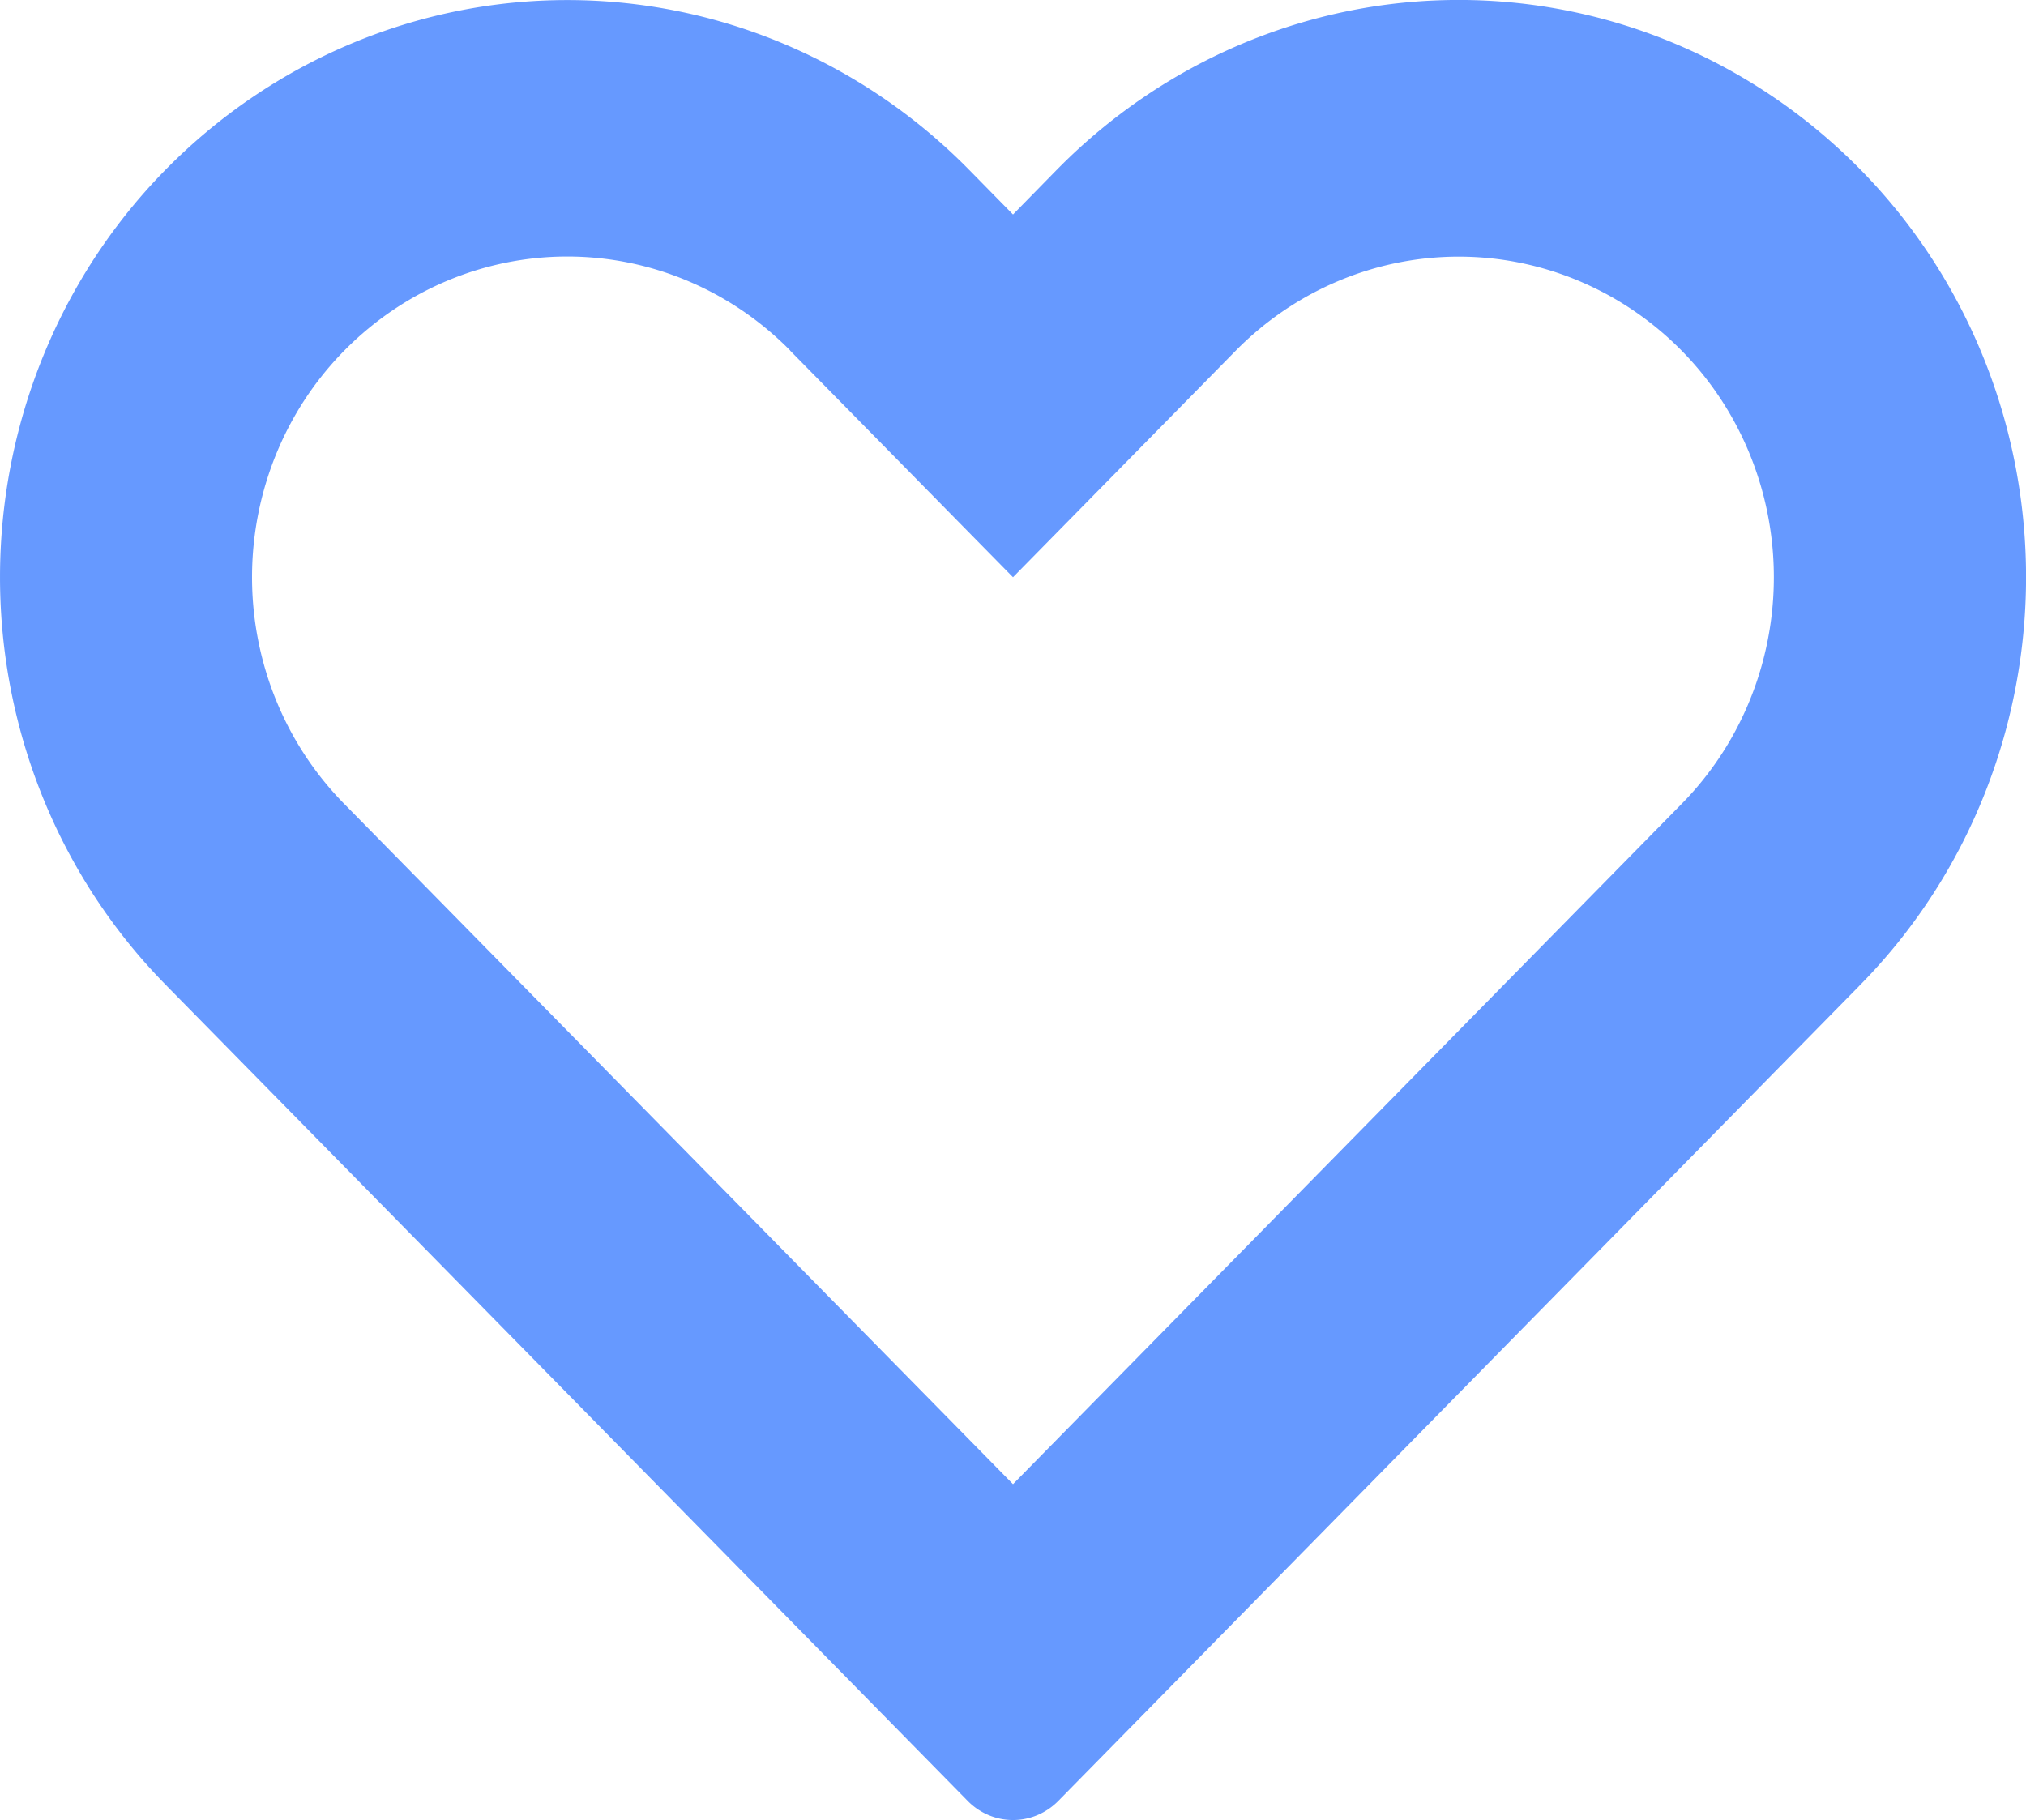 <?xml version="1.0" encoding="UTF-8" standalone="no"?>
<!-- Created with Inkscape (http://www.inkscape.org/) -->

<svg
   width="34.98mm"
   height="31.427mm"
   viewBox="0 0 34.98 31.427"
   version="1.1"
   id="svg1"
   xml:space="preserve"
   xmlns="http://www.w3.org/2000/svg"
   xmlns:svg="http://www.w3.org/2000/svg"><defs
     id="defs1" /><g
     id="layer1"
     transform="translate(-74.613,-250.701)"><path
       d="m 92.103,260.668 3.848,-3.914 a 5.476,5.622 0 0 1 7.695,0 5.358,5.501 0 0 1 0,7.829 L 92.103,276.328 80.56,264.585 a 5.358,5.501 0 0 1 0,-7.833 5.476,5.622 0 0 1 7.695,0 v 0.003 z m -14.612,7.054 0.006,0.008 13.821,14.064 a 1.111,1.14 0 0 0 1.57,0 l 13.821,-14.064 0.007,-0.008 0.008,-0.008 a 9.645,9.902 0 0 0 0,-14.095 9.857,10.12 0 0 0 -13.851,0 l -0.007,0.008 -0.009,0.008 -0.754,0.77 -0.754,-0.768 -0.009,-0.008 -0.007,-0.008 a 9.857,10.12 0 0 0 -13.851,0 9.645,9.902 0 0 0 0,14.093 l 0.008,0.008 z"
       fill="currentColor"
       fill-rule="evenodd"
       id="path1-68"
       style="fill:#6699ff;stroke-width:2.215" /></g></svg>
